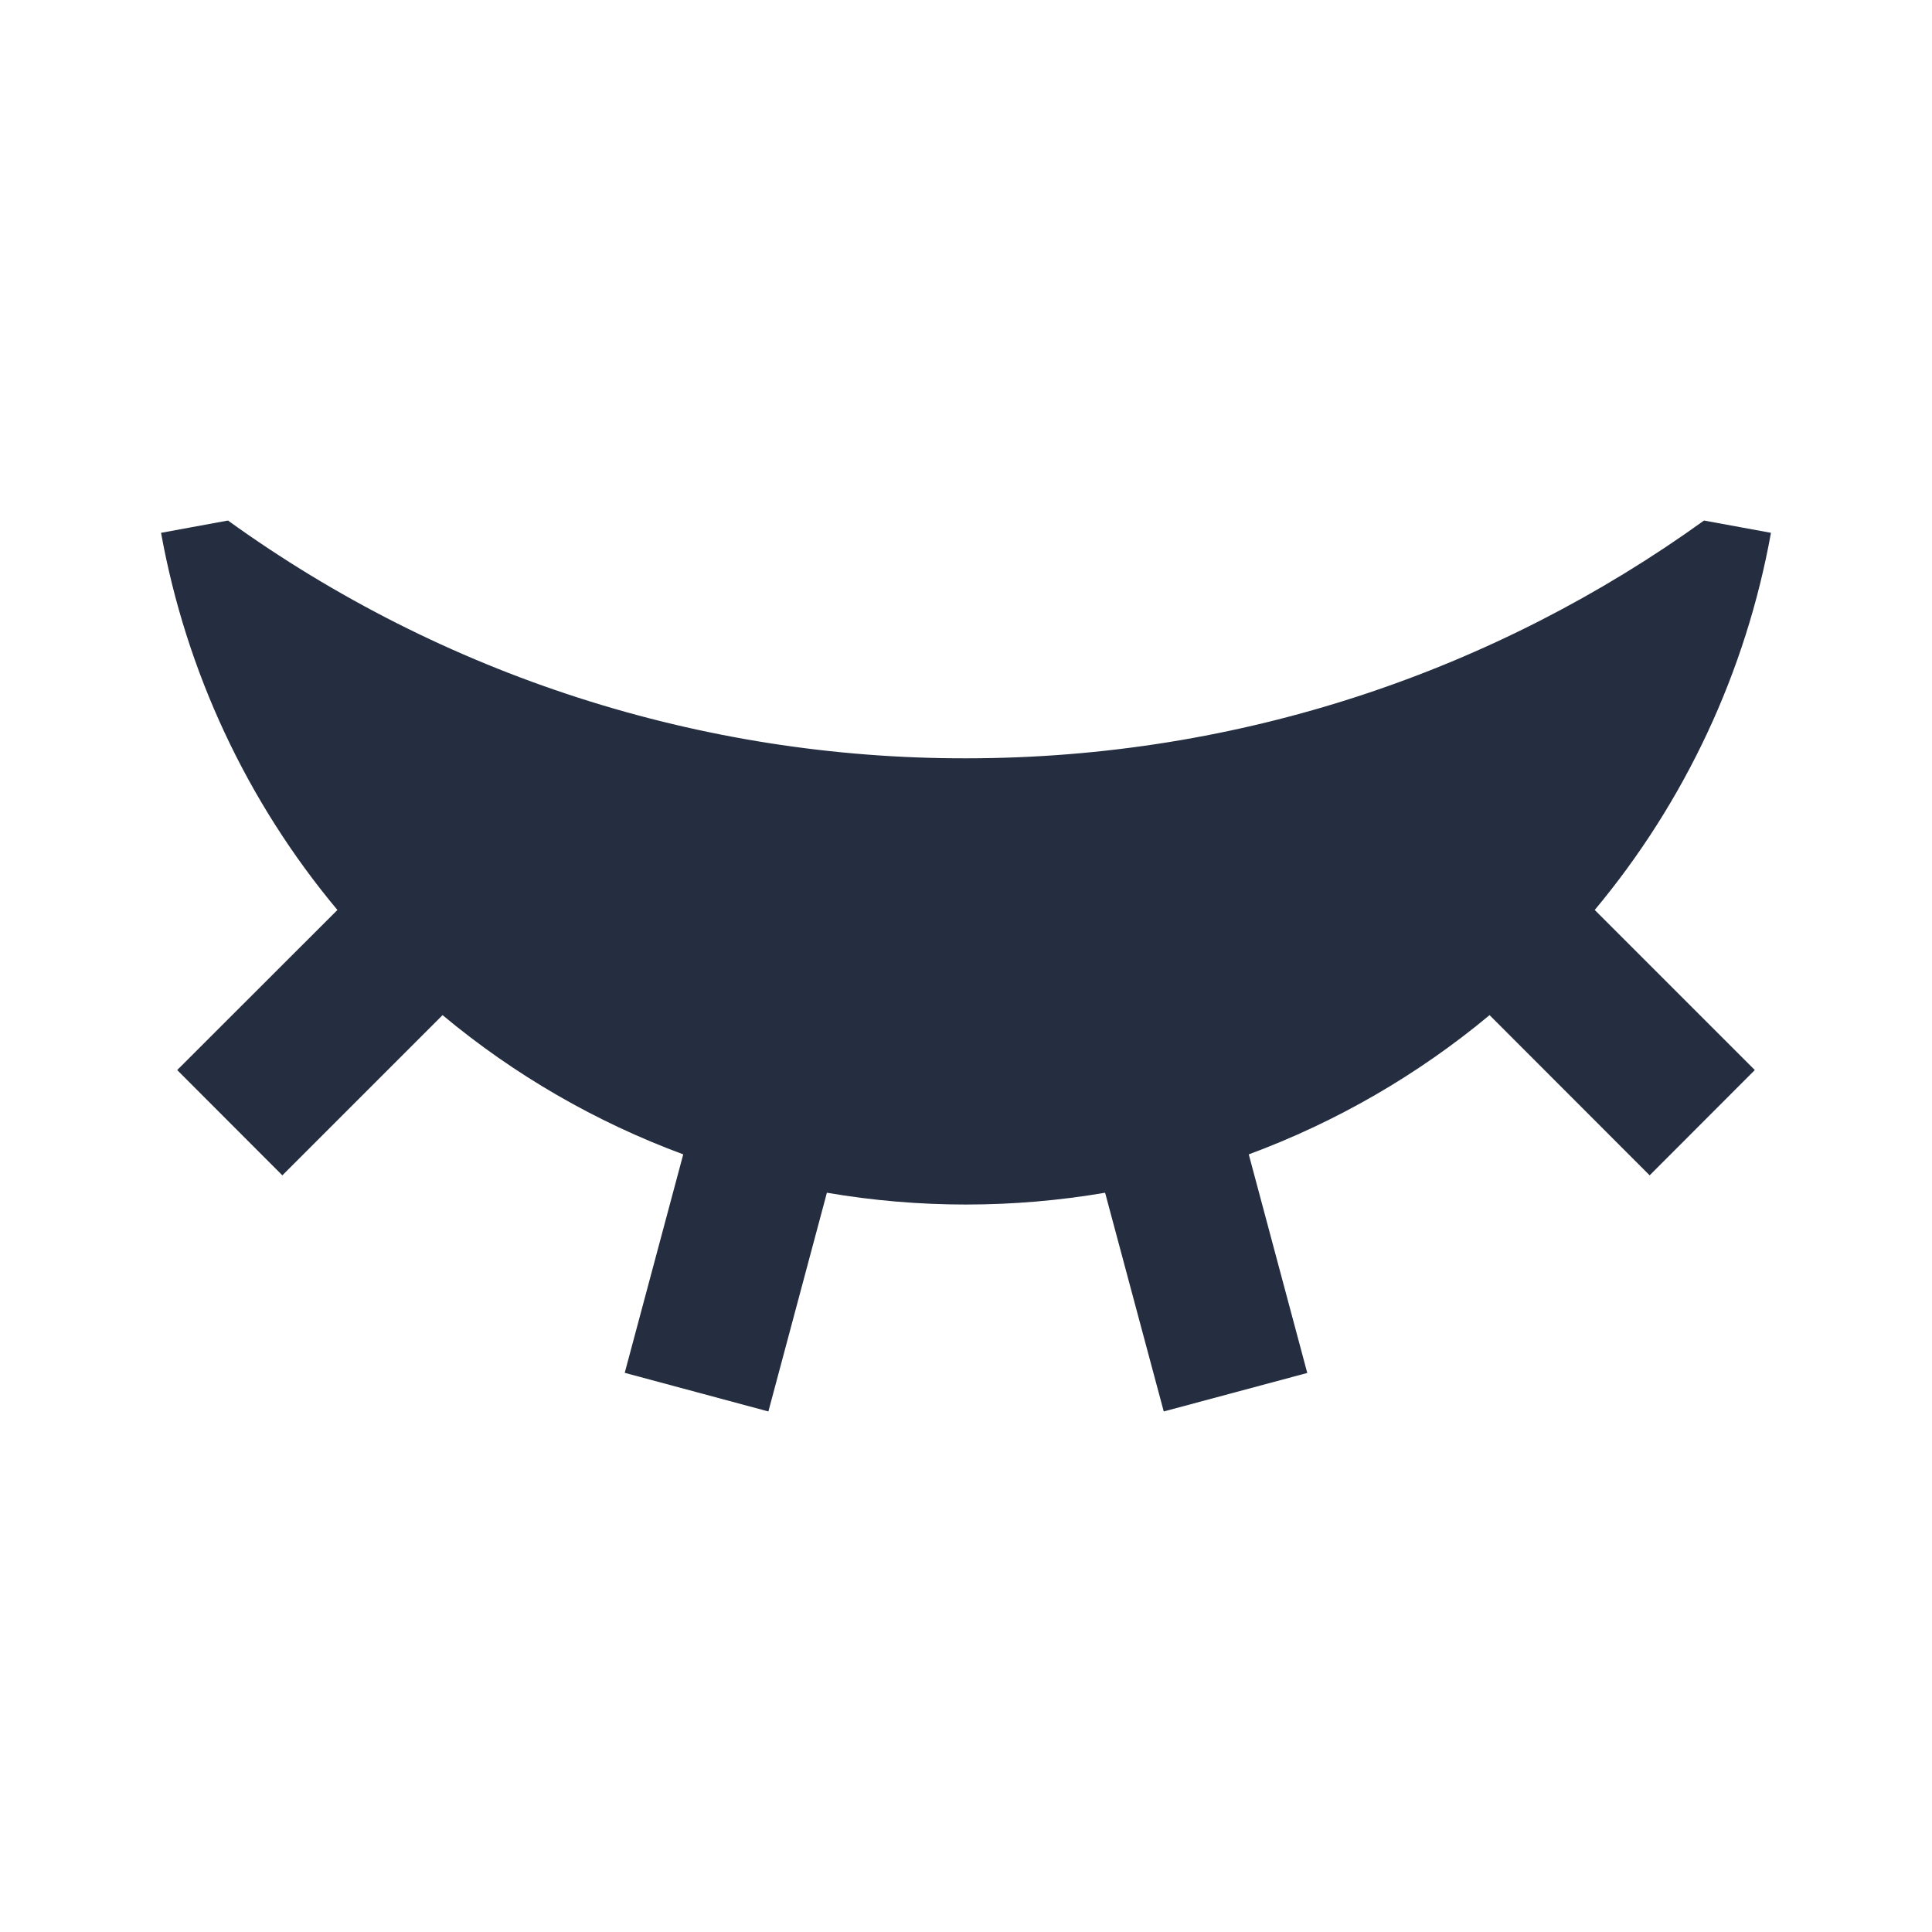 <svg width="14" height="14" viewBox="0 0 14 14" fill="none" xmlns="http://www.w3.org/2000/svg">
<path d="M5.992 8.643L5.568 10.228L4.527 9.948L4.951 8.365C4.316 8.13 3.726 7.789 3.207 7.356L2.046 8.517L1.284 7.754L2.445 6.594C1.789 5.809 1.349 4.867 1.167 3.861L1.652 3.772C3.209 4.895 5.08 5.498 7 5.495C8.996 5.495 10.843 4.856 12.348 3.772L12.833 3.861C12.652 4.867 12.211 5.809 11.556 6.594L12.716 7.754L11.954 8.517L10.794 7.356C10.274 7.789 9.684 8.13 9.049 8.365L9.473 9.949L8.433 10.228L8.008 8.643C7.341 8.757 6.659 8.757 5.992 8.643Z" fill="#242E40"/>
</svg>
